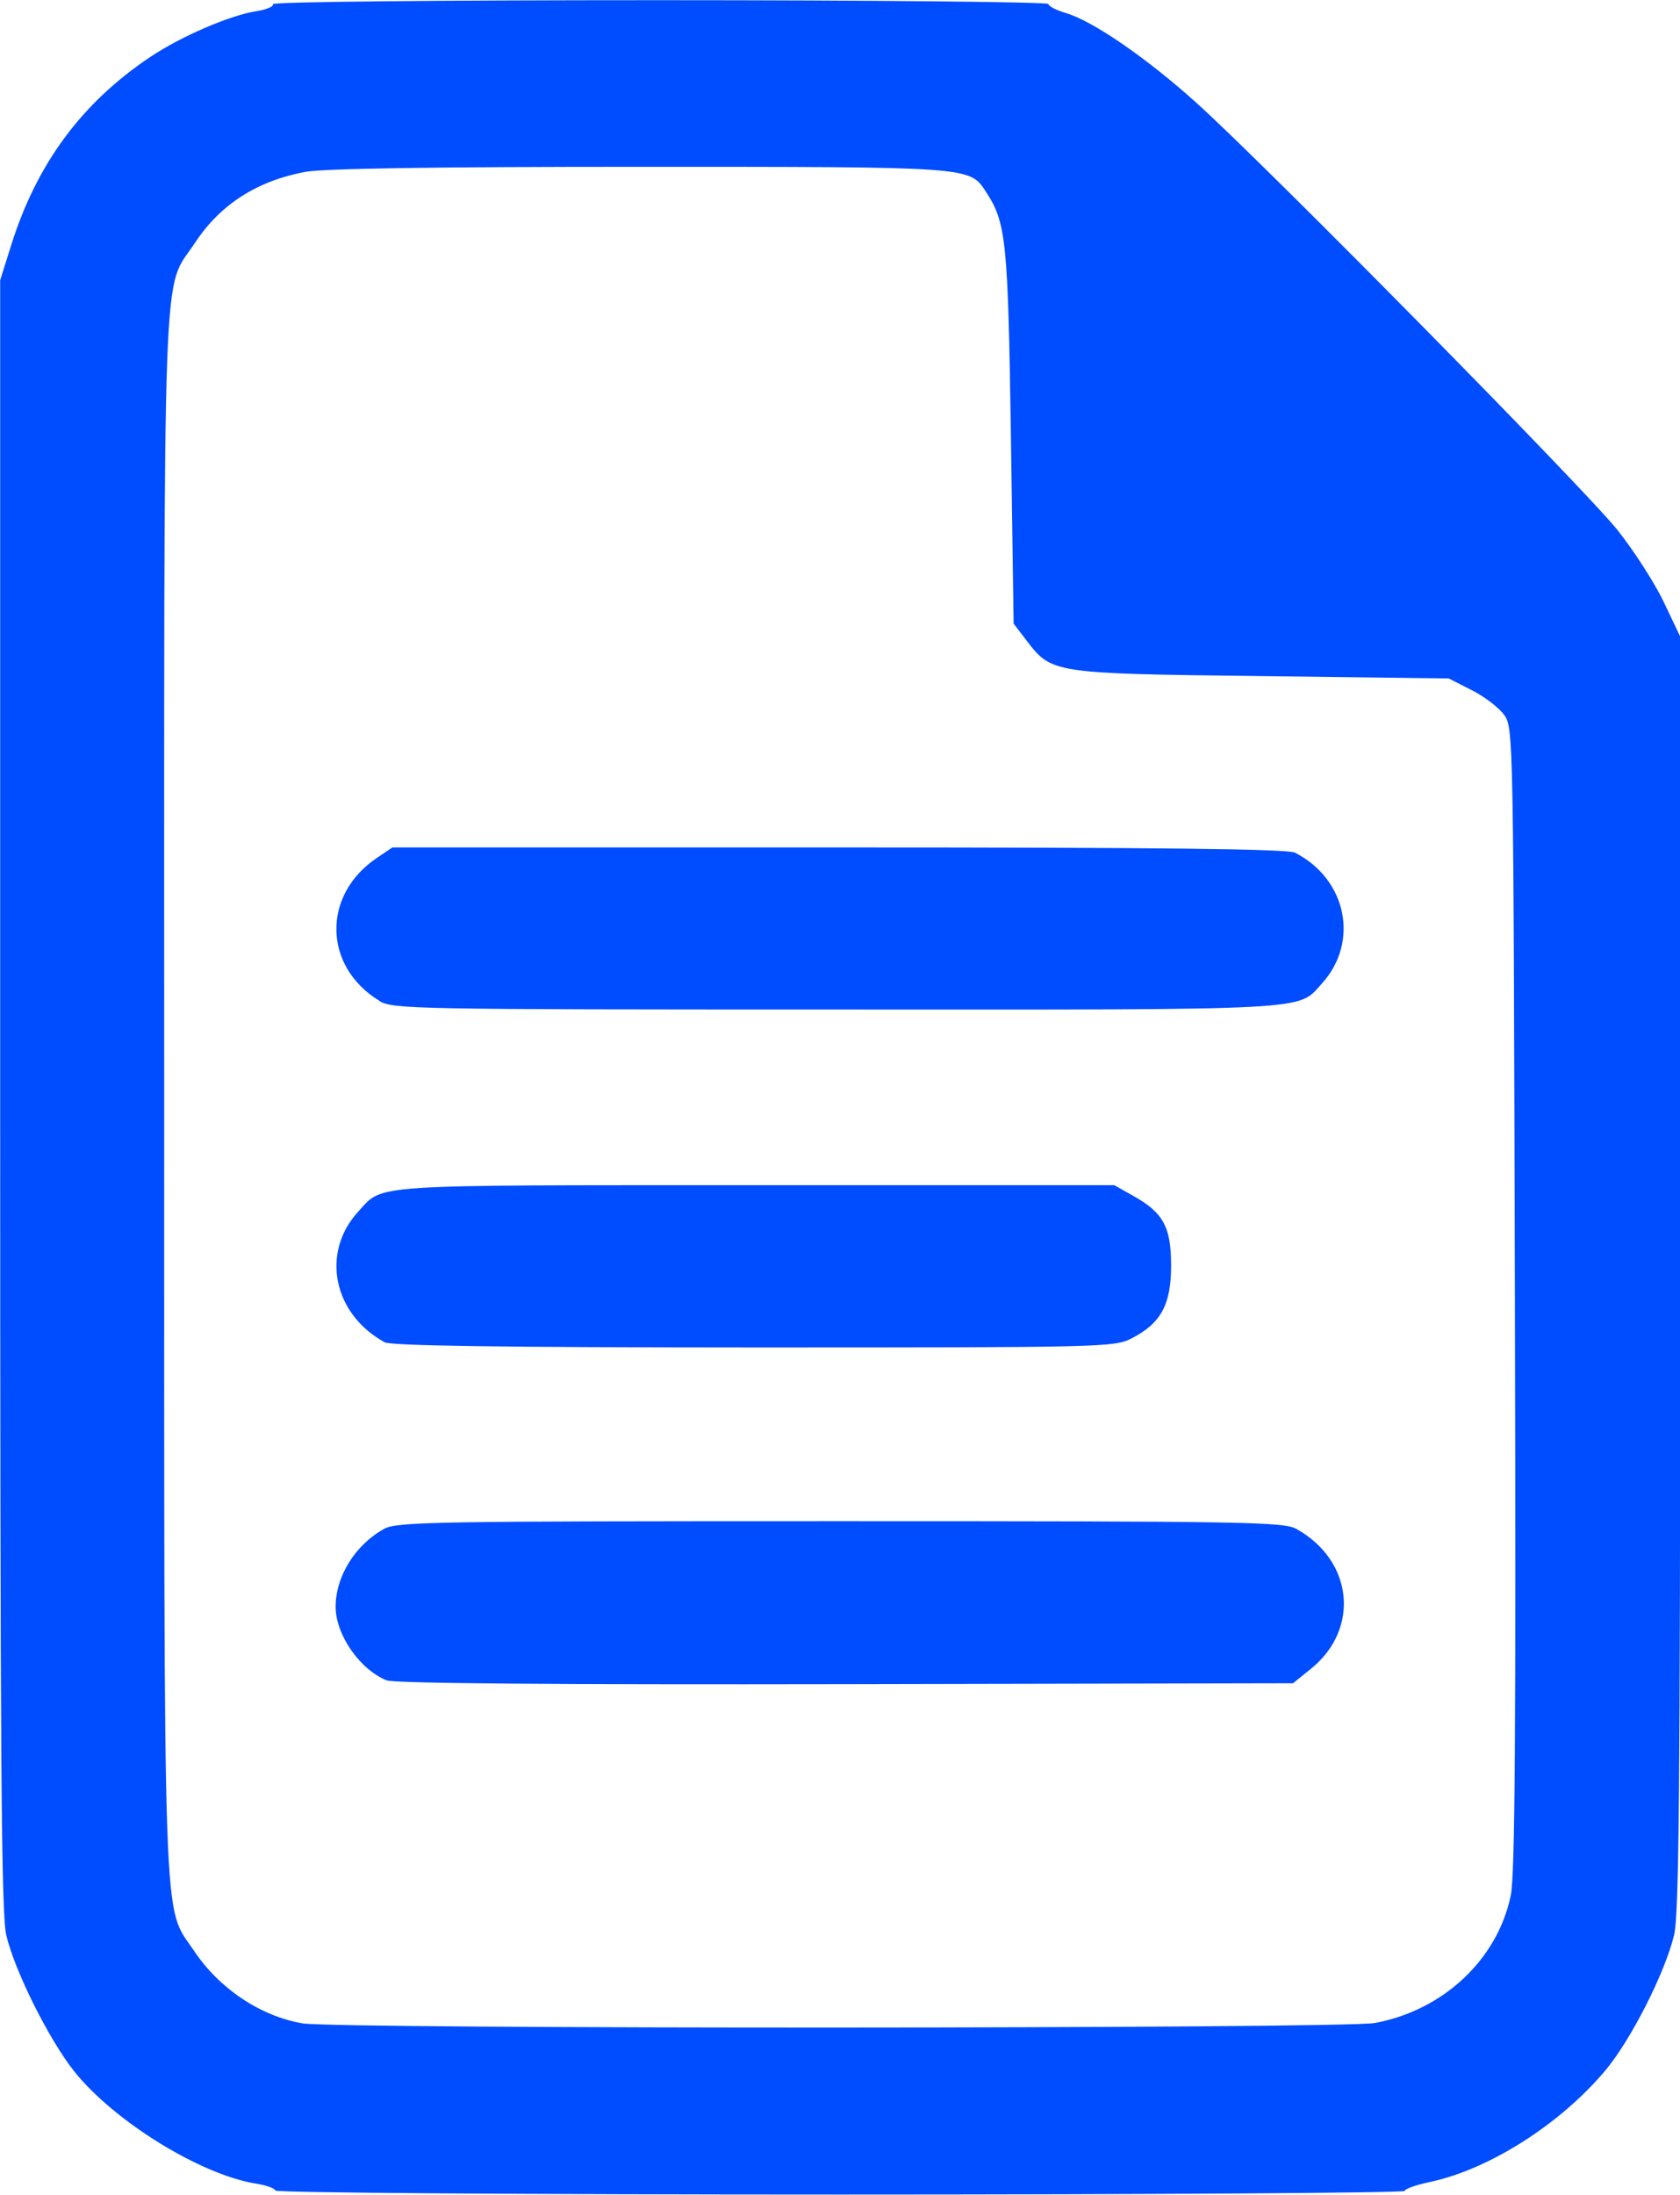 <?xml version="1.0" encoding="UTF-8"?>
<!-- Created with Inkscape (http://www.inkscape.org/) -->
<svg width="9.26mm" height="12.092mm" version="1.1" viewBox="0 0 9.26 12.092" xml:space="preserve" xmlns="http://www.w3.org/2000/svg"><g transform="translate(-61.776 -30.544)"><path d="m63.294 42.614c0-0.012-0.048-0.03-0.106-0.039-0.307-0.049-0.784-0.344-1.004-0.62-0.137-0.173-0.325-0.547-0.373-0.747-0.028-0.115-0.034-0.953-0.034-4.63v-4.49l0.06-0.191c0.141-0.45 0.389-0.786 0.767-1.039 0.167-0.112 0.437-0.229 0.583-0.252 0.059-0.009 0.1-0.027 0.093-0.039-0.008-0.013 0.912-0.022 2.131-0.022 1.179 0 2.144 0.01 2.144 0.021 0 0.012 0.044 0.035 0.099 0.051 0.148 0.044 0.445 0.249 0.717 0.494 0.379 0.341 2.14 2.127 2.321 2.354 0.089 0.112 0.204 0.29 0.254 0.395l0.091 0.191v3.508c0 2.854-0.006 3.534-0.034 3.648-0.051 0.21-0.24 0.58-0.379 0.745-0.25 0.297-0.641 0.545-0.967 0.614-0.076 0.016-0.138 0.038-0.138 0.049s-1.401 0.02-3.112 0.02c-1.754 0-3.112-0.01-3.112-0.022zm6.06-0.924c0.377-0.07 0.676-0.35 0.749-0.702 0.024-0.114 0.029-0.903 0.023-3.292-0.008-3.122-8e-3 -3.143-0.06-3.214-0.029-0.04-0.109-0.101-0.179-0.136l-0.126-0.064-1.033-0.013c-1.155-0.014-1.155-0.014-1.296-0.199l-0.069-0.09-0.015-1.035c-0.016-1.08-0.026-1.174-0.138-1.345-0.09-0.138-0.076-0.137-1.908-0.137-1.113 0-1.744 0.009-1.843 0.028-0.266 0.049-0.469 0.18-0.607 0.389-0.184 0.281-0.171-0.095-0.171 4.684 0 4.76-0.01 4.467 0.165 4.729 0.139 0.208 0.367 0.36 0.598 0.399 0.191 0.032 5.733 0.03 5.909-0.002zm-5.447-1.888c-0.147-0.059-0.281-0.251-0.281-0.405 0-0.168 0.108-0.342 0.268-0.43 0.07-0.039 0.29-0.042 2.513-0.042 2.223 0 2.443 0.004 2.513 0.042 0.315 0.174 0.354 0.552 0.081 0.772l-0.098 0.079-2.466 5e-3c-1.599 0.003-2.488-4e-3 -2.53-0.021zm-0.013-1.864c-0.283-0.156-0.35-0.494-0.143-0.719 0.14-0.152 0.03-0.145 2.186-0.145l1.981-1.1e-5 0.103 0.058c0.167 0.093 0.21 0.172 0.21 0.385 0 0.215-0.056 0.318-0.218 0.401-0.096 0.049-0.156 0.05-2.083 0.05-1.398-5.78e-4 -2-0.009-2.035-0.029zm-0.027-1.88c-0.31-0.189-0.317-0.583-0.014-0.787l0.086-0.058h2.46c1.768 0 2.475 0.008 2.515 0.029 0.285 0.146 0.356 0.492 0.148 0.721-0.136 0.15-0.017 0.144-2.674 0.143-2.335-9.7e-5 -2.447-0.002-2.521-0.047z" fill="#004cff" stroke-width=".026"/></g></svg>

